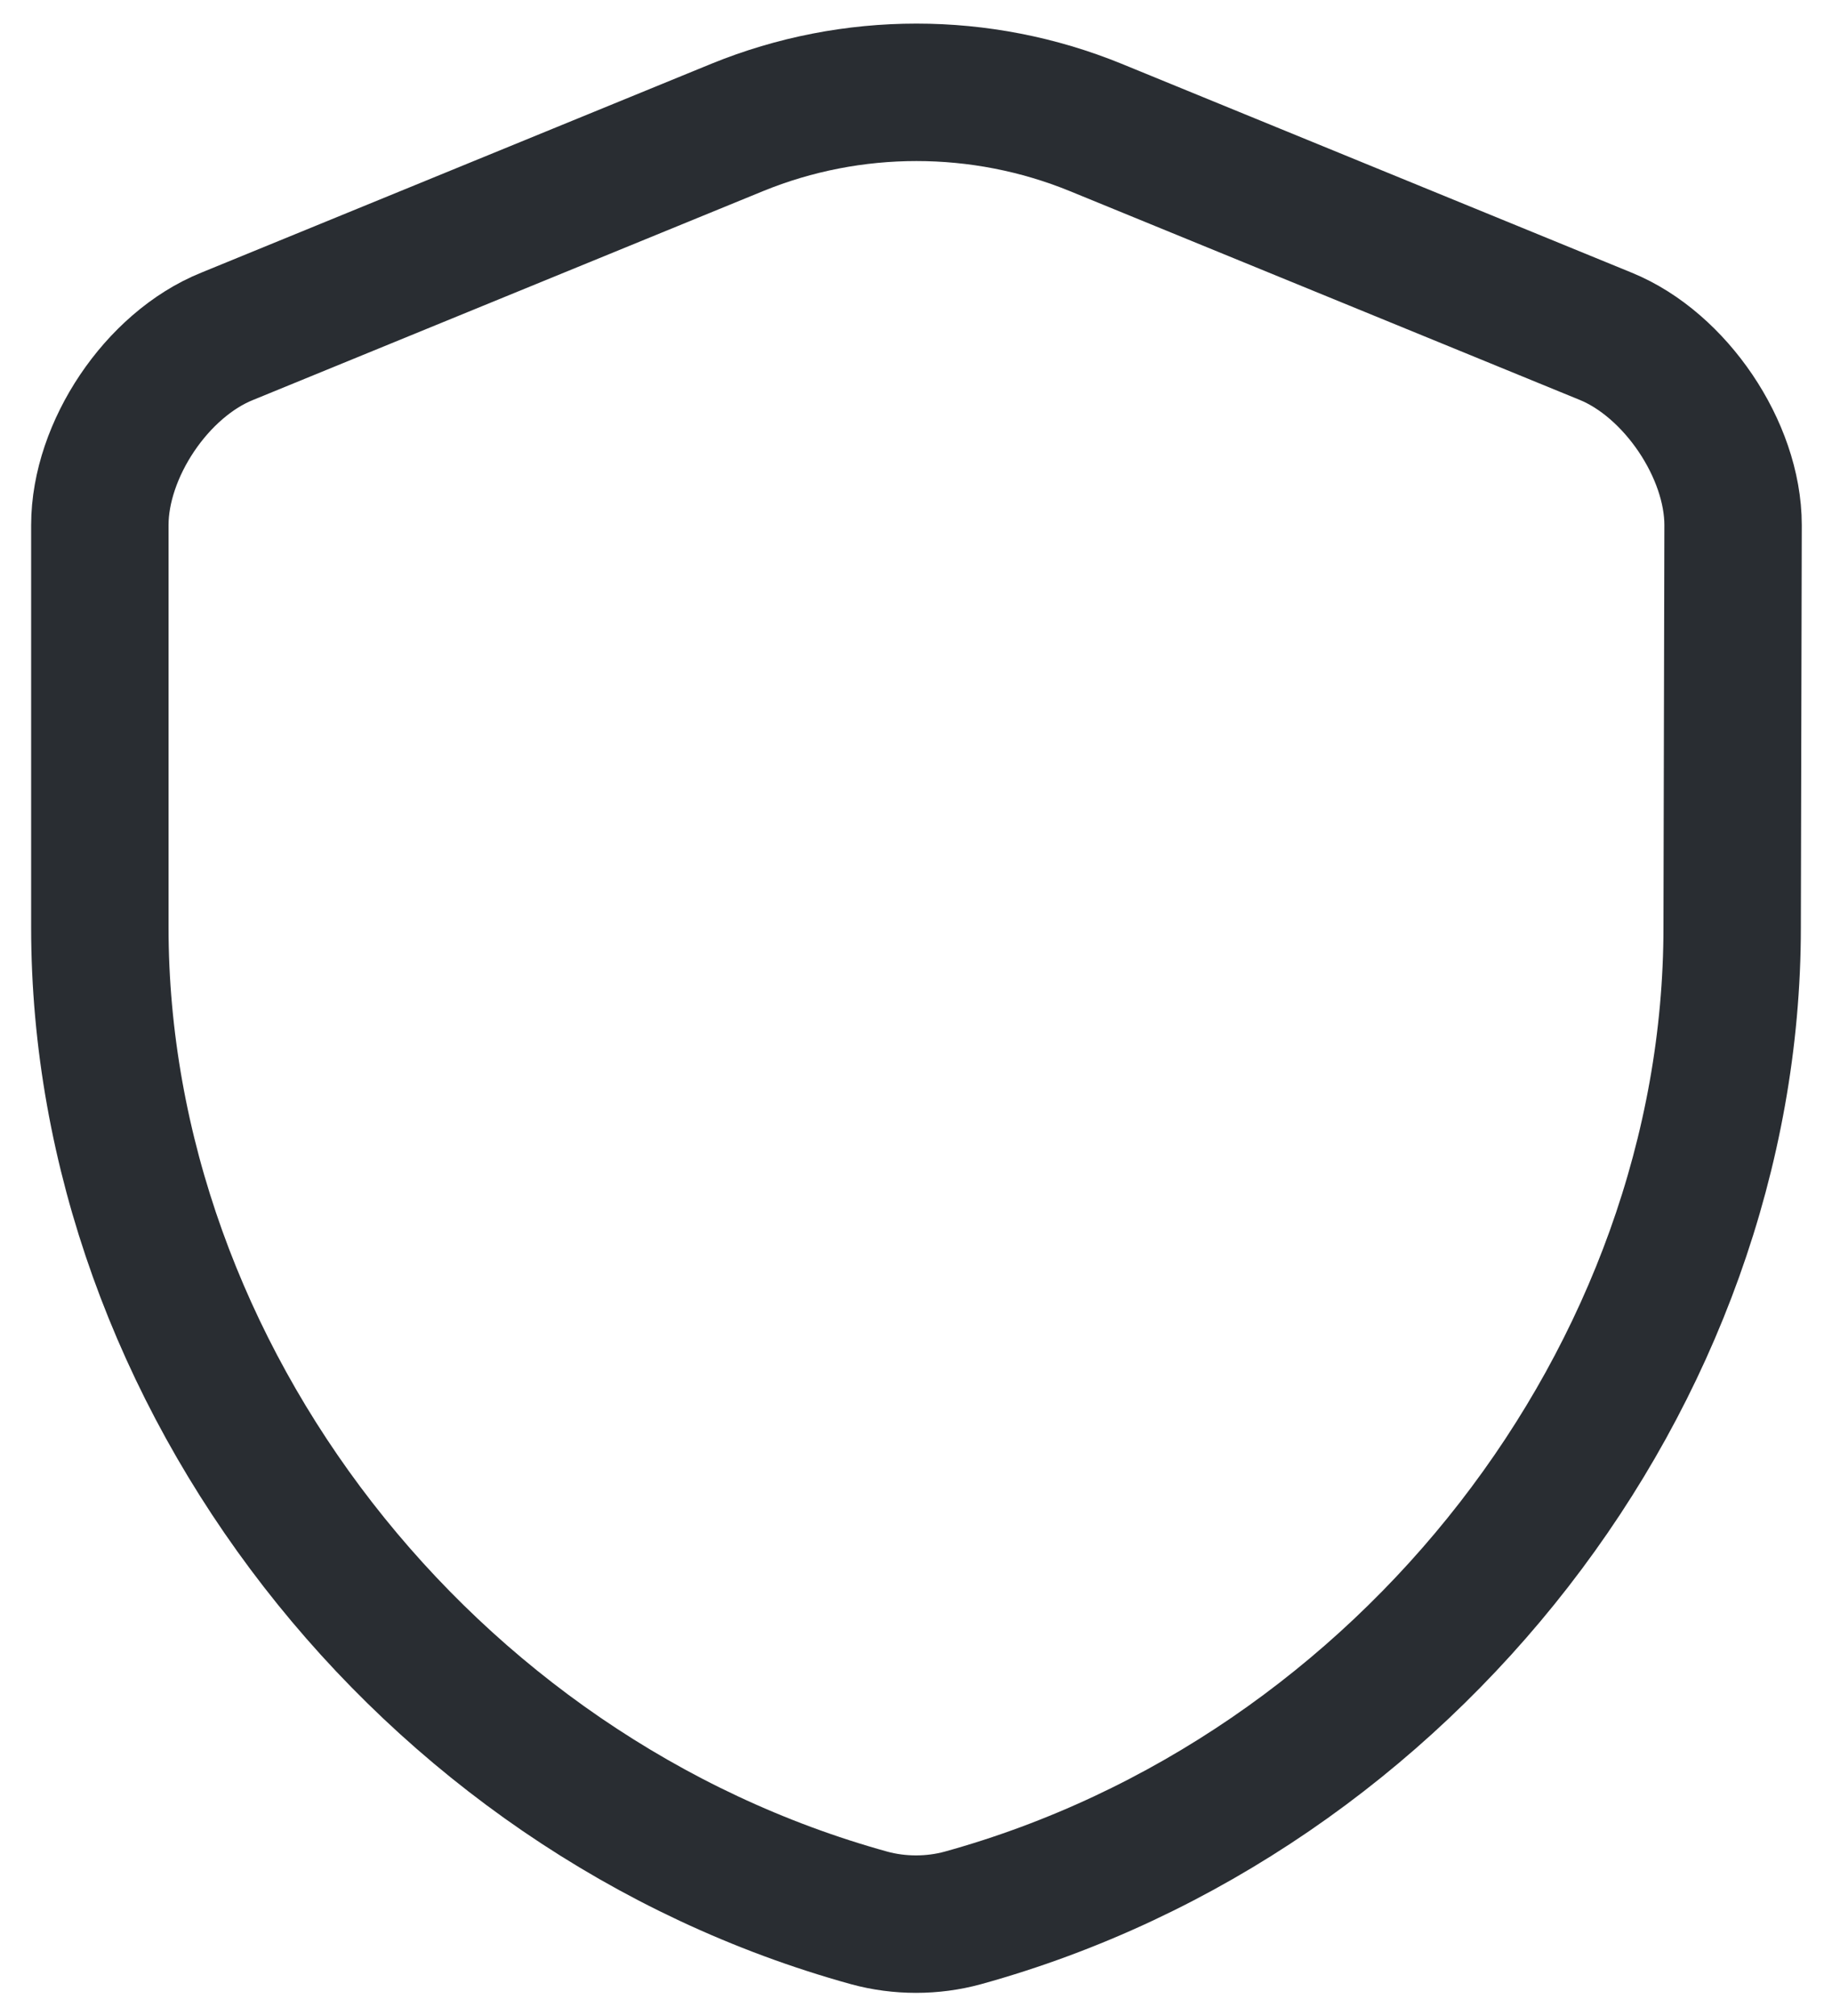 <svg width="20" height="22" viewBox="0 0 20 22" fill="none" xmlns="http://www.w3.org/2000/svg">
    <path d="M18.91 10.12C18.91 15.01 15.36 19.59 10.51 20.93C10.18 21.02 9.82 21.02 9.49 20.93C4.64 19.59 1.09 15.01 1.09 10.12V5.73C1.09 4.91 1.71 3.98 2.48 3.67L8.05 1.39C9.3 0.88 10.71 0.88 11.96 1.39L17.53 3.67C18.29 3.98 18.92 4.91 18.92 5.73L18.91 10.12Z" stroke="#292D32" stroke-width="1.5" stroke-linecap="round" stroke-linejoin="round"/>
</svg>
